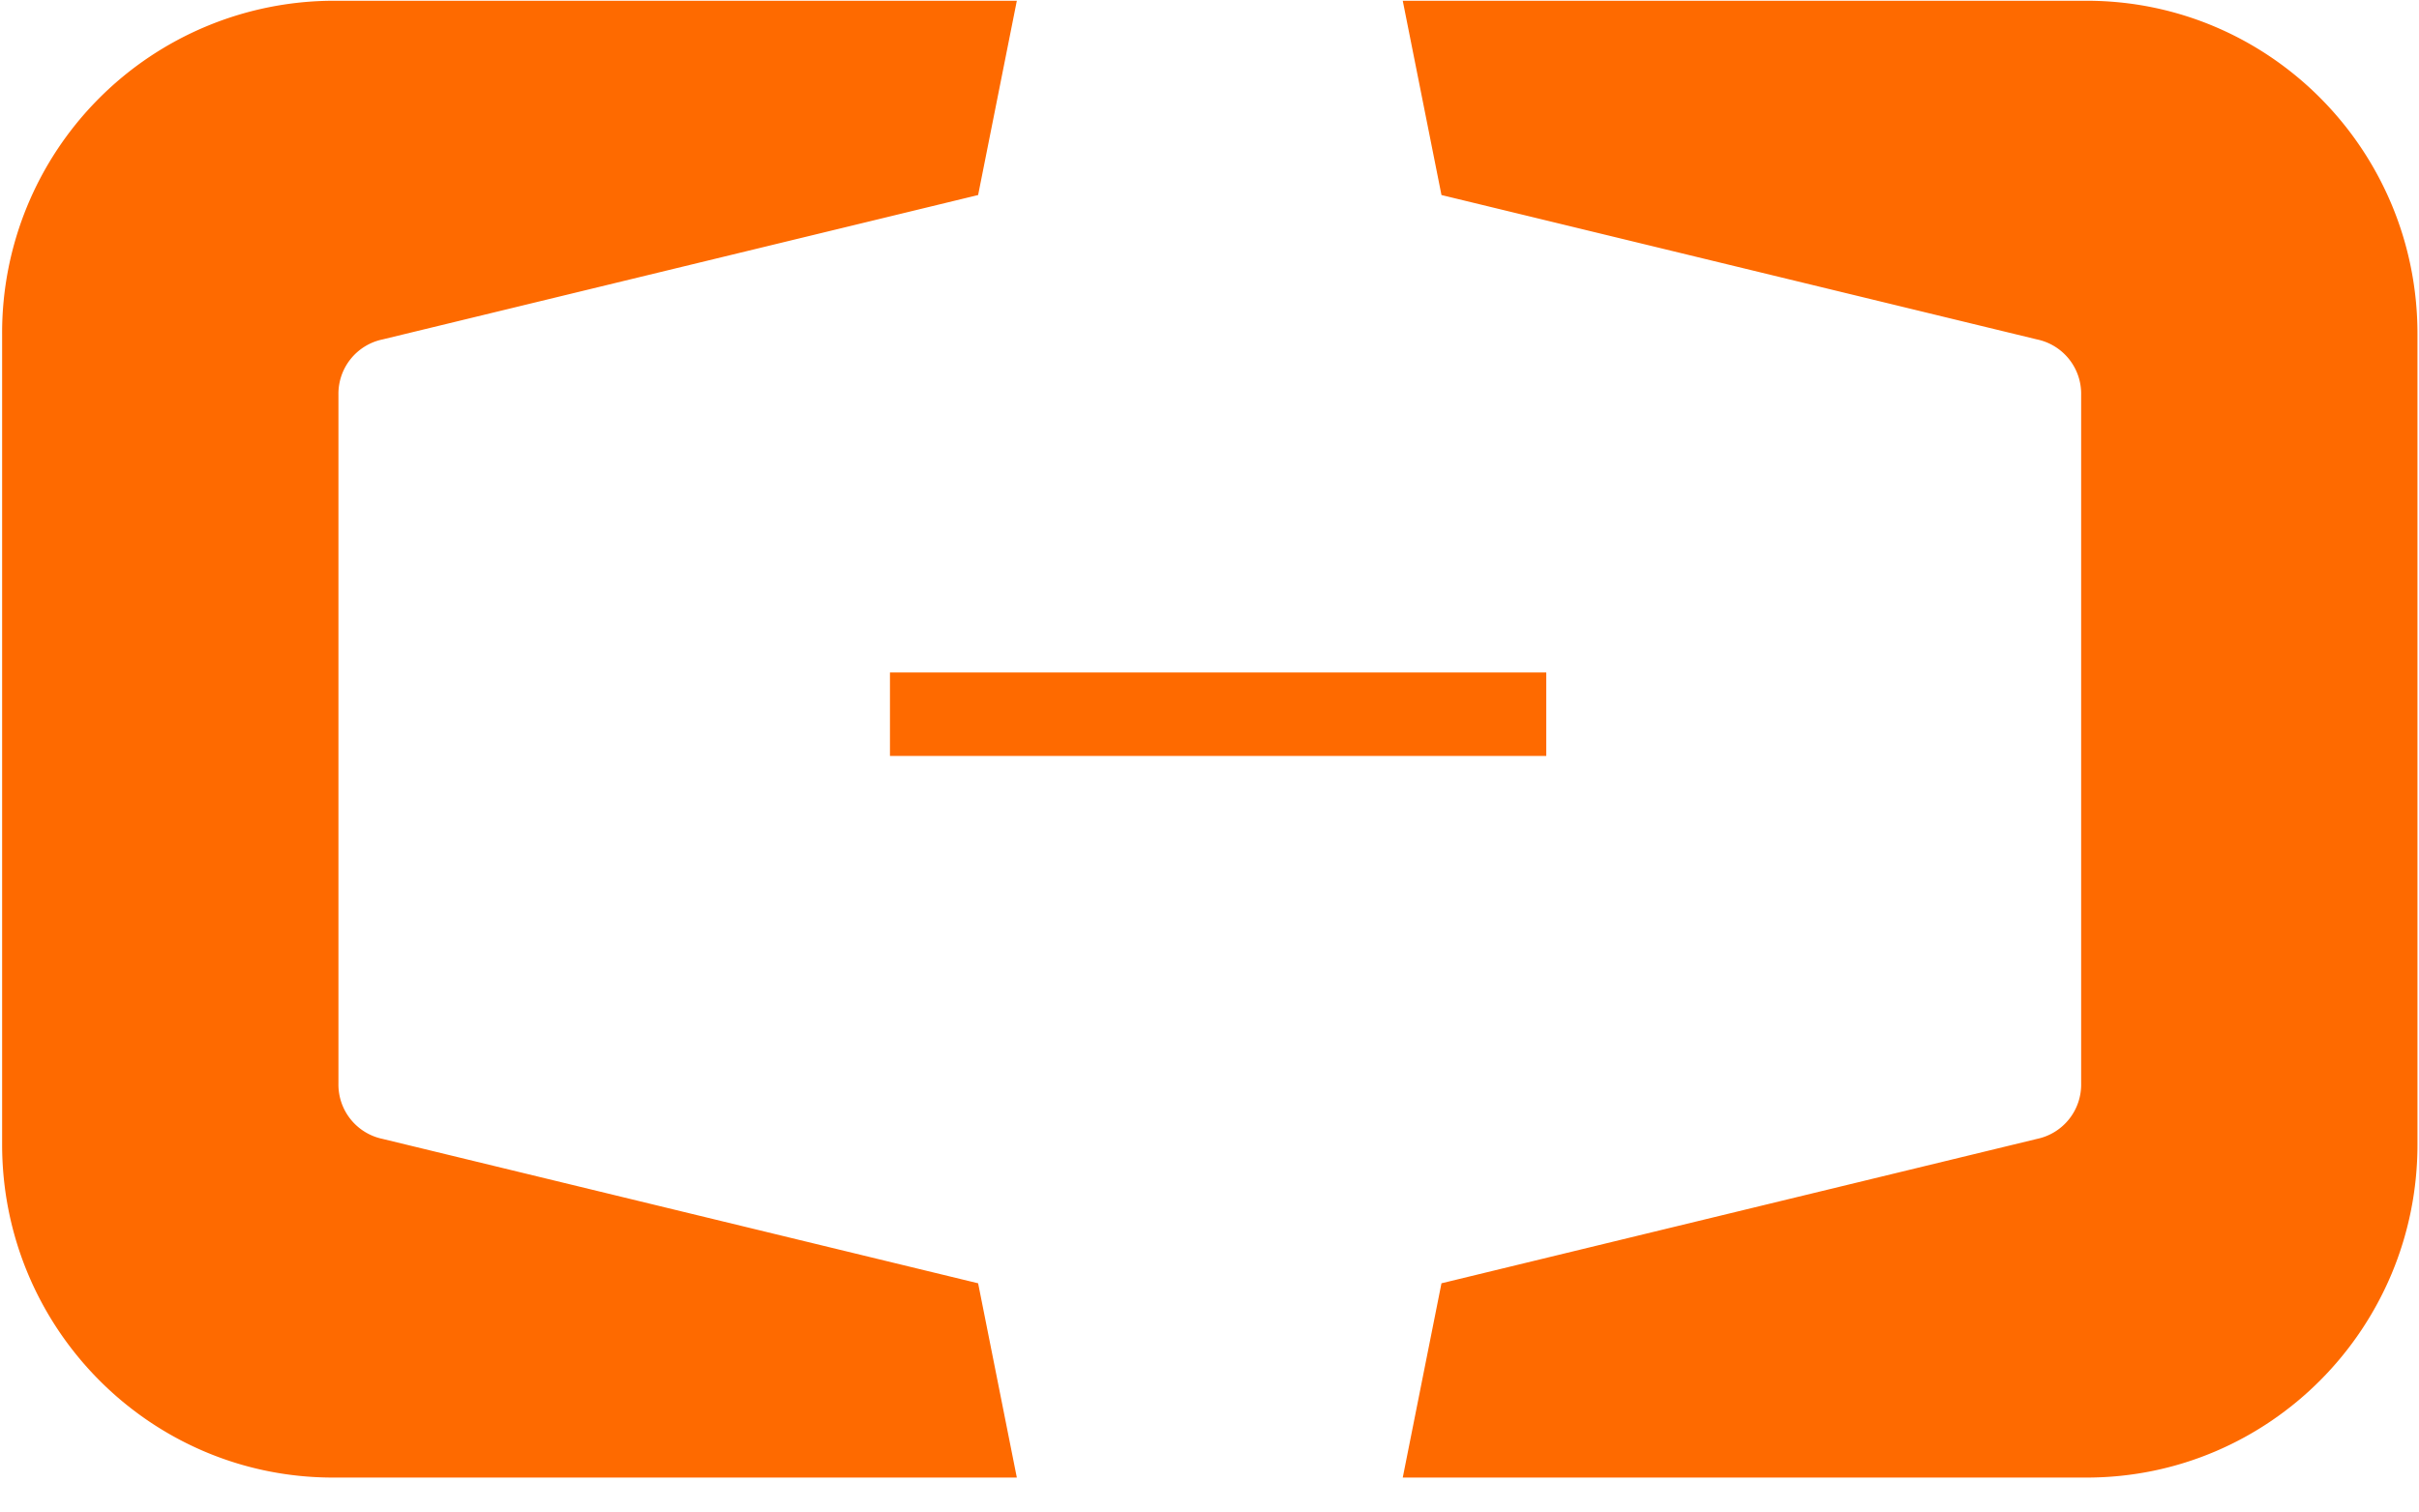 <?xml version="1.0" standalone="no"?><!DOCTYPE svg PUBLIC "-//W3C//DTD SVG 1.1//EN" "http://www.w3.org/Graphics/SVG/1.1/DTD/svg11.dtd"><svg t="1558513616548" class="icon" style="" viewBox="0 0 1638 1024" version="1.1" xmlns="http://www.w3.org/2000/svg" p-id="8581" xmlns:xlink="http://www.w3.org/1999/xlink" width="319.922" height="200"><defs><style type="text/css"></style></defs><path d="M229.171 733.798V267.469a37.581 37.581 0 0 1 29.901-37.581l403.251-97.792 26.214-131.584H225.485A224.87 224.87 0 0 0 1.434 226.099V775.168c0 124.621 100.352 225.587 224.051 225.587h463.053l-26.214-131.584-403.251-97.792a37.581 37.581 0 0 1-29.901-37.581z m1180.058 0V267.469a37.581 37.581 0 0 0-29.901-37.581L976.077 132.096 949.862 0.512h463.053c123.802 0 224.051 100.966 224.051 225.587V775.168c0 124.621-100.352 225.587-224.051 225.587H949.862l26.214-131.584 403.251-97.792a37.581 37.581 0 0 0 29.901-37.581z" fill="#fe6a00" p-id="8582"></path><path d="M602.624 455.475h444.416V512h-444.416z" fill="#fe6a00" p-id="8583"></path></svg>